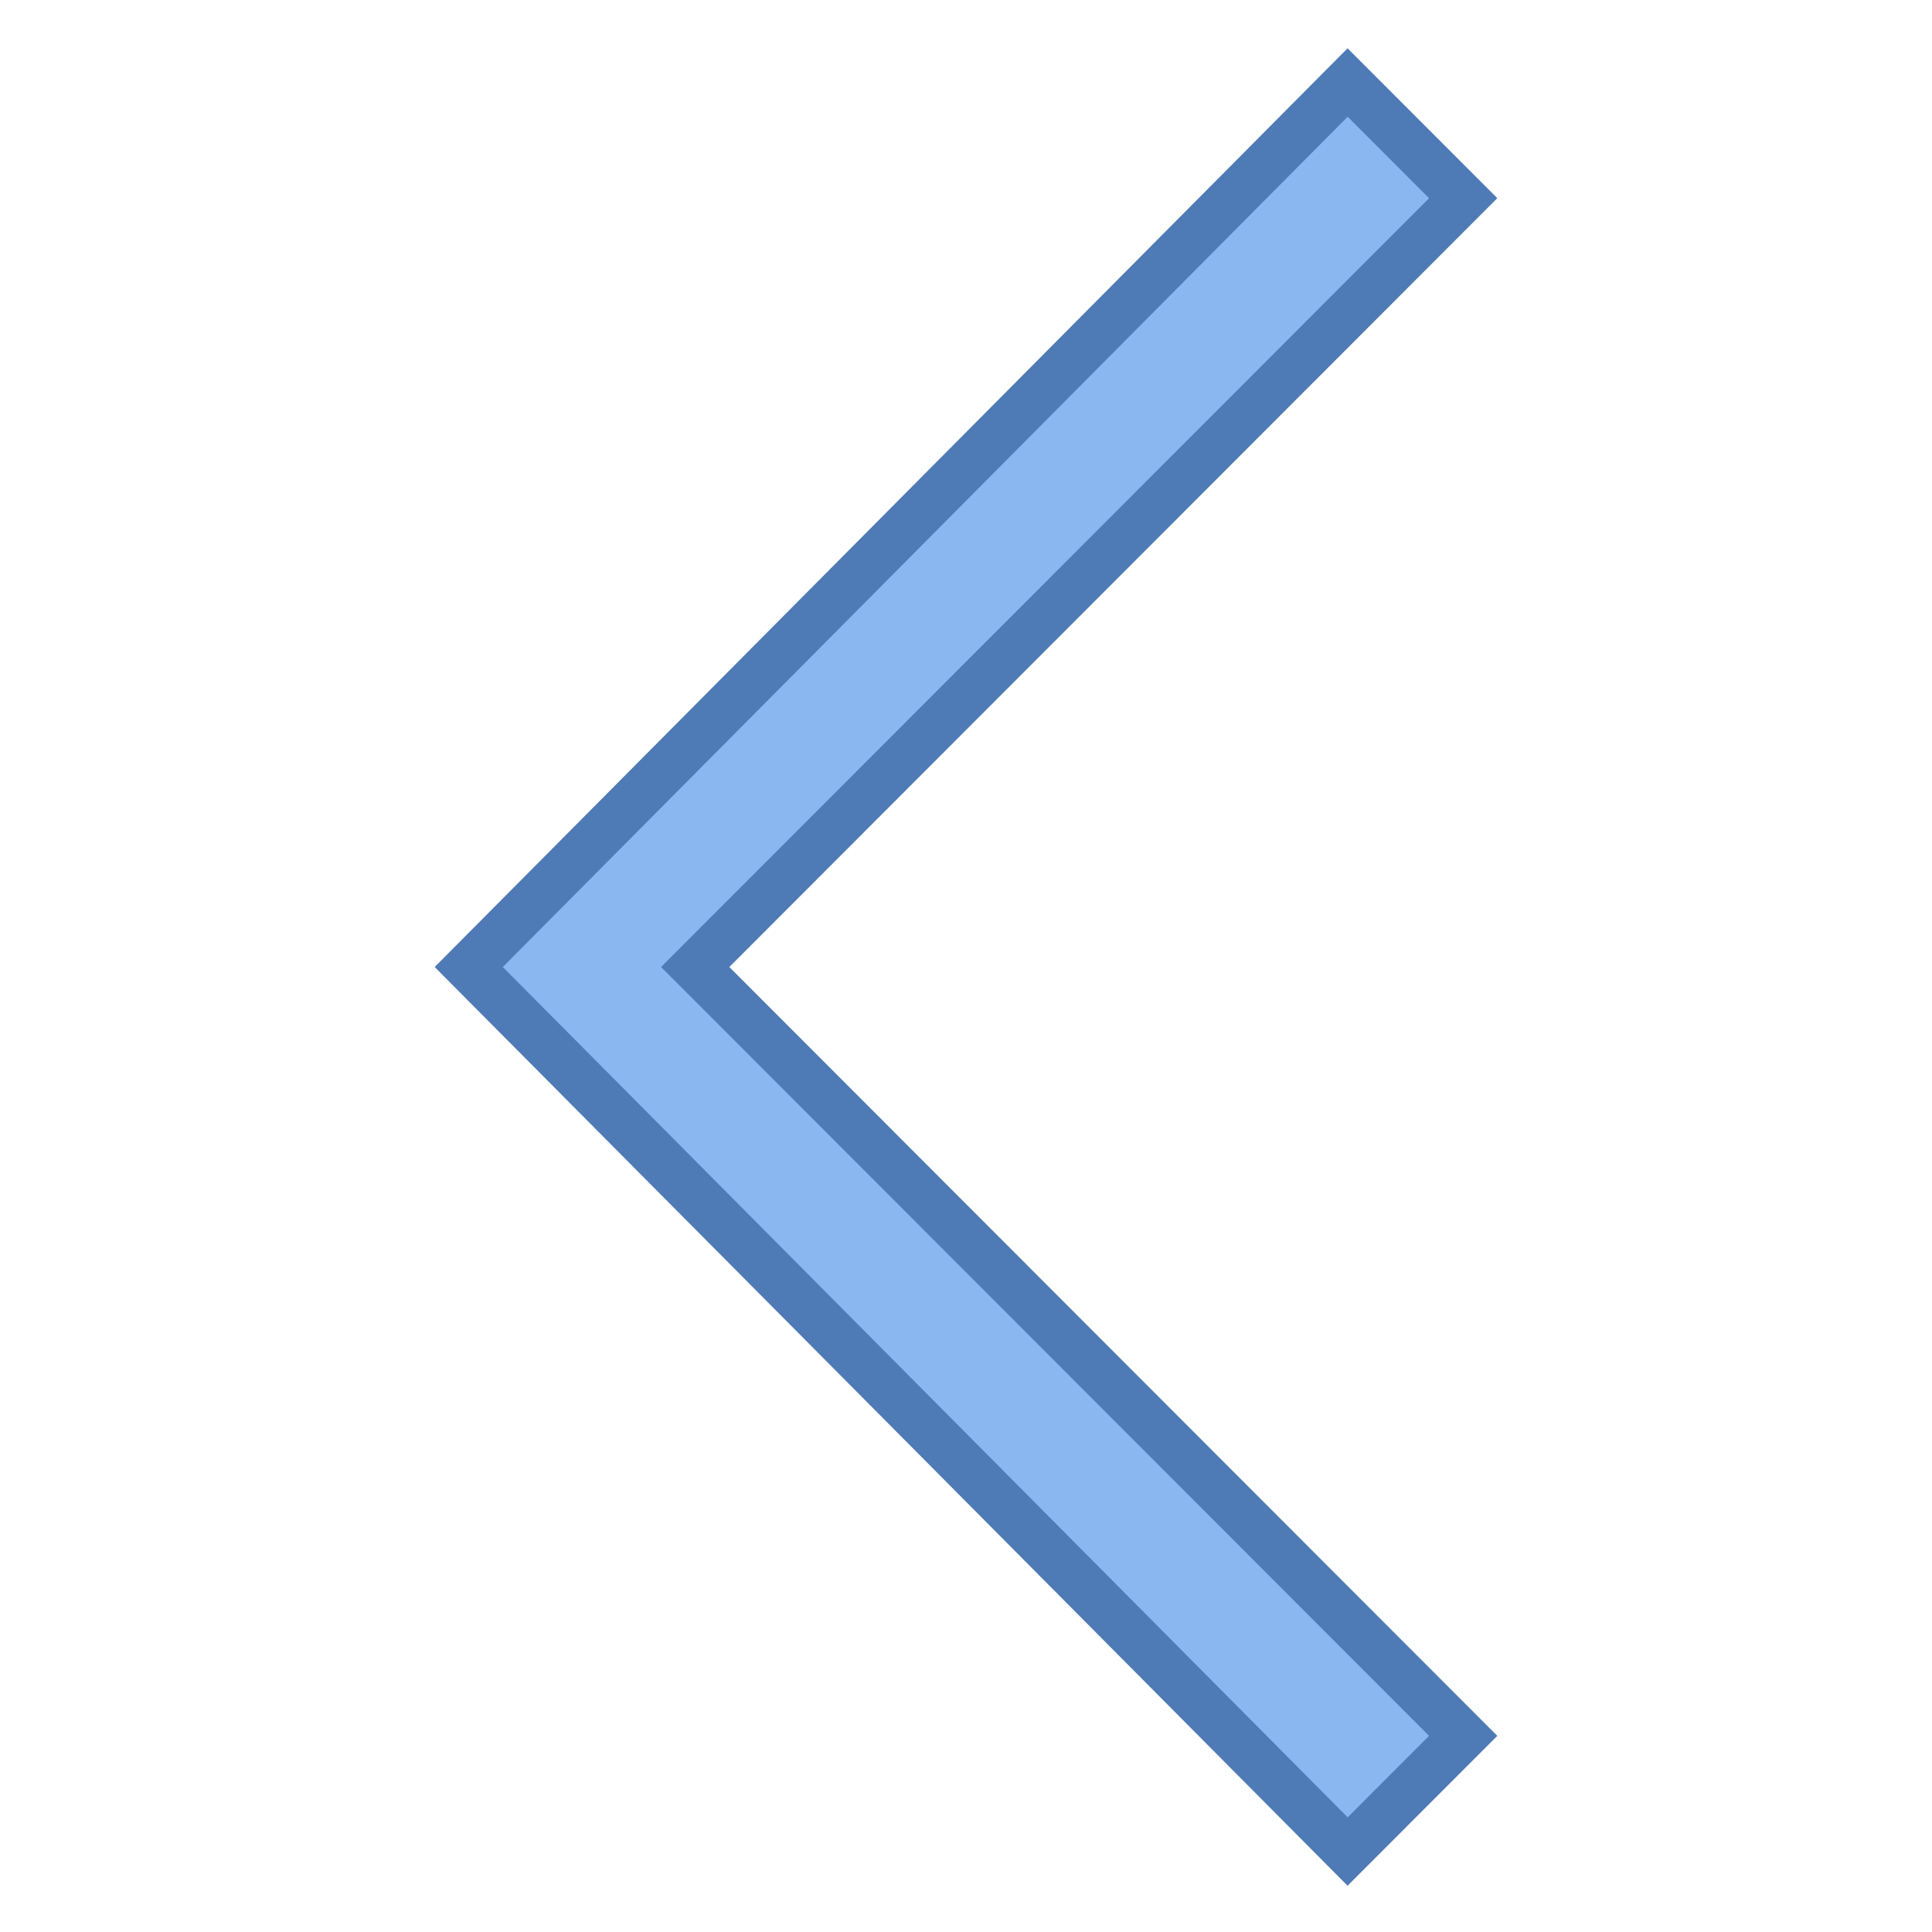 <svg viewBox="0 0 40 40" xmlns="http://www.w3.org/2000/svg"><path fill="#8bb7f0" d="M9.705 20.021L27.901 1.708l2.392 2.396-15.899 15.917 15.899 15.917-2.392 2.395z"></path><path d="M27.902 2.417l1.685 1.687-15.194 15.21-.706.707.706.707 15.194 15.211-1.685 1.687L10.41 20.021 27.902 2.417M27.9 1L9 20.021l18.9 19.021 3.1-3.103-15.9-15.918L31 4.103 27.9 1z" fill="#4e7ab5"></path></svg>